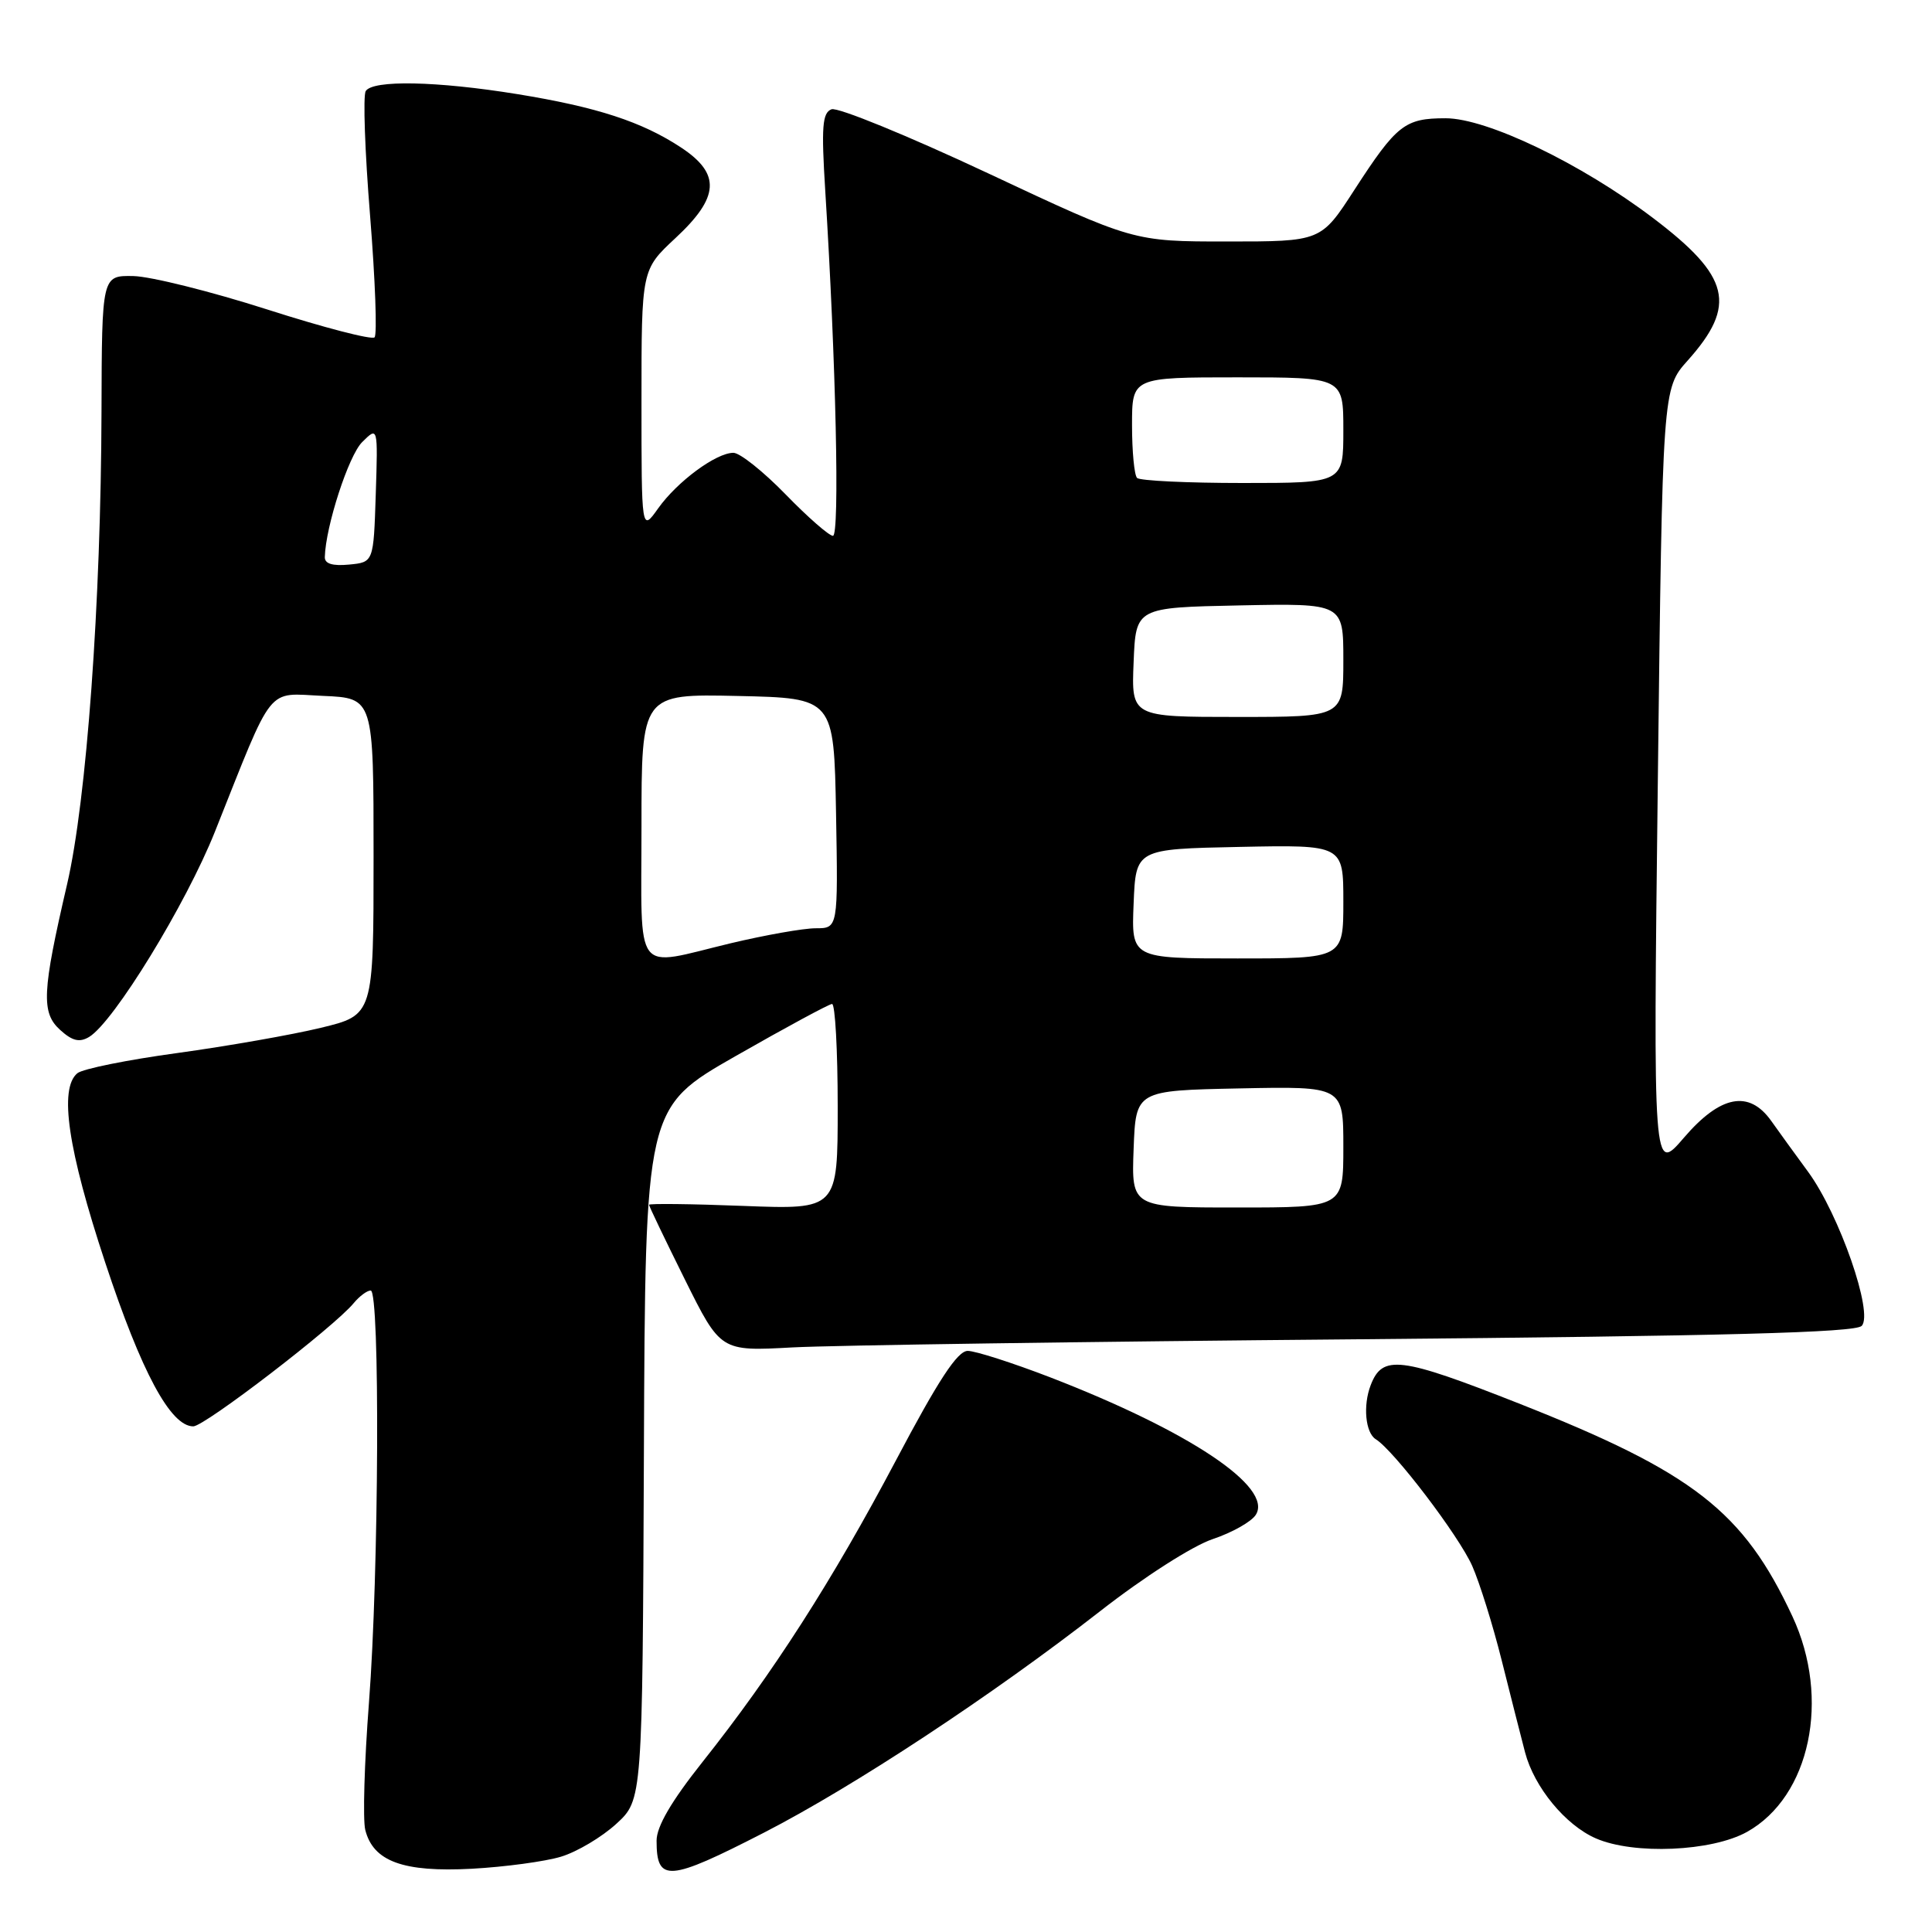 <?xml version="1.0" encoding="UTF-8" standalone="no"?>
<!DOCTYPE svg PUBLIC "-//W3C//DTD SVG 1.1//EN" "http://www.w3.org/Graphics/SVG/1.1/DTD/svg11.dtd" >
<svg xmlns="http://www.w3.org/2000/svg" xmlns:xlink="http://www.w3.org/1999/xlink" version="1.1" viewBox="0 0 256 256">
 <g >
 <path fill="currentColor"
d=" M 74.34 246.02 C 76.46 245.38 79.75 243.42 81.66 241.67 C 85.13 238.49 85.13 238.49 85.32 192.63 C 85.50 146.77 85.50 146.77 97.50 139.92 C 104.10 136.15 109.84 133.05 110.25 133.03 C 110.66 133.01 111.00 139.14 111.00 146.64 C 111.00 160.27 111.00 160.27 98.50 159.79 C 91.62 159.52 86.00 159.46 86.00 159.64 C 86.00 159.82 88.13 164.27 90.74 169.52 C 95.48 179.06 95.48 179.06 104.99 178.54 C 110.22 178.26 143.97 177.77 180.00 177.46 C 228.65 177.03 245.80 176.57 246.68 175.69 C 248.29 174.06 243.74 160.96 239.59 155.28 C 237.89 152.97 235.69 149.93 234.70 148.53 C 231.76 144.39 227.97 145.11 223.13 150.75 C 219.05 155.50 219.05 155.50 219.67 103.50 C 220.29 51.50 220.29 51.50 223.62 47.78 C 230.19 40.43 229.27 36.64 219.04 28.89 C 209.50 21.66 197.03 15.67 191.55 15.67 C 186.14 15.67 185.06 16.52 179.45 25.18 C 175.04 32.00 175.04 32.00 162.61 32.00 C 150.18 32.00 150.18 32.00 130.92 22.96 C 120.32 17.99 110.99 14.17 110.18 14.48 C 108.96 14.95 108.82 16.79 109.35 25.27 C 110.77 47.93 111.28 71.00 110.37 71.00 C 109.86 71.00 107.03 68.53 104.09 65.50 C 101.15 62.48 98.04 60.00 97.18 60.00 C 94.89 60.00 89.74 63.80 87.21 67.36 C 85.00 70.47 85.00 70.47 85.00 53.11 C 85.00 35.74 85.00 35.74 89.50 31.55 C 95.34 26.12 95.53 23.04 90.25 19.55 C 85.06 16.13 79.12 14.19 68.54 12.47 C 57.87 10.74 49.38 10.57 48.46 12.07 C 48.09 12.66 48.35 20.10 49.04 28.60 C 49.72 37.09 49.99 44.34 49.63 44.70 C 49.27 45.06 42.87 43.40 35.42 41.01 C 27.96 38.62 19.97 36.63 17.68 36.58 C 13.50 36.50 13.50 36.50 13.45 54.50 C 13.38 79.87 11.48 106.01 8.89 117.17 C 5.57 131.45 5.44 134.19 7.98 136.48 C 9.59 137.94 10.54 138.16 11.81 137.40 C 15.07 135.44 24.65 119.81 28.48 110.20 C 36.39 90.36 35.19 91.87 42.82 92.21 C 49.50 92.50 49.50 92.50 49.50 113.50 C 49.50 134.50 49.50 134.50 42.51 136.19 C 38.67 137.12 30.12 138.62 23.51 139.53 C 16.91 140.43 10.94 141.63 10.25 142.21 C 7.80 144.24 8.99 152.32 13.94 167.29 C 18.74 181.82 22.60 189.00 25.61 189.00 C 27.11 189.00 44.29 175.81 46.87 172.67 C 47.63 171.75 48.64 171.00 49.12 171.00 C 50.37 171.00 50.21 208.47 48.89 225.60 C 48.28 233.52 48.06 241.11 48.40 242.47 C 49.45 246.65 53.43 248.10 62.50 247.62 C 66.90 247.38 72.23 246.66 74.34 246.02 Z  M 101.26 242.82 C 113.16 236.70 131.44 224.66 145.76 213.50 C 151.59 208.95 158.03 204.83 160.69 203.94 C 163.26 203.08 165.83 201.63 166.40 200.72 C 168.72 197.06 157.62 189.64 139.15 182.50 C 134.16 180.58 129.24 179.00 128.23 179.00 C 126.87 179.00 124.35 182.84 118.71 193.52 C 110.30 209.43 102.40 221.75 93.07 233.49 C 88.95 238.68 87.00 242.02 87.00 243.90 C 87.00 249.46 88.56 249.34 101.26 242.82 Z  M 231.50 242.73 C 239.86 238.05 242.59 225.10 237.51 214.19 C 231.02 200.26 224.38 195.09 201.24 185.96 C 185.49 179.75 183.18 179.47 181.62 183.55 C 180.58 186.25 180.93 189.85 182.29 190.70 C 184.70 192.19 193.29 203.47 195.08 207.50 C 196.05 209.70 197.81 215.32 198.98 220.00 C 200.15 224.68 201.55 230.17 202.08 232.20 C 203.29 236.81 207.43 241.84 211.45 243.59 C 216.48 245.79 226.83 245.34 231.50 242.73 Z  M 150.21 152.25 C 150.50 144.50 150.50 144.50 164.25 144.22 C 178.00 143.94 178.00 143.94 178.00 151.97 C 178.00 160.00 178.00 160.00 163.96 160.00 C 149.92 160.00 149.92 160.00 150.21 152.25 Z  M 85.00 109.47 C 85.00 91.94 85.00 91.94 97.75 92.22 C 110.50 92.50 110.50 92.50 110.78 107.75 C 111.05 123.00 111.05 123.00 108.09 123.00 C 106.46 123.00 101.39 123.90 96.81 124.99 C 83.79 128.11 85.00 129.70 85.00 109.47 Z  M 150.21 119.75 C 150.50 112.50 150.50 112.50 164.25 112.22 C 178.00 111.94 178.00 111.94 178.00 119.47 C 178.00 127.00 178.00 127.00 163.96 127.00 C 149.91 127.00 149.91 127.00 150.21 119.75 Z  M 150.21 87.75 C 150.50 80.50 150.50 80.50 164.25 80.22 C 178.00 79.94 178.00 79.94 178.00 87.47 C 178.00 95.00 178.00 95.00 163.96 95.00 C 149.91 95.00 149.91 95.00 150.21 87.75 Z  M 43.04 73.81 C 43.15 69.74 46.19 60.36 47.99 58.58 C 50.08 56.50 50.08 56.50 49.79 65.50 C 49.50 74.50 49.50 74.50 46.25 74.81 C 44.06 75.02 43.01 74.70 43.04 73.81 Z  M 150.67 63.33 C 150.30 62.97 150.00 59.82 150.00 56.33 C 150.00 50.00 150.00 50.00 164.00 50.00 C 178.00 50.00 178.00 50.00 178.00 57.00 C 178.00 64.00 178.00 64.00 164.67 64.00 C 157.33 64.00 151.03 63.70 150.67 63.33 Z "/>
</g>
</svg>